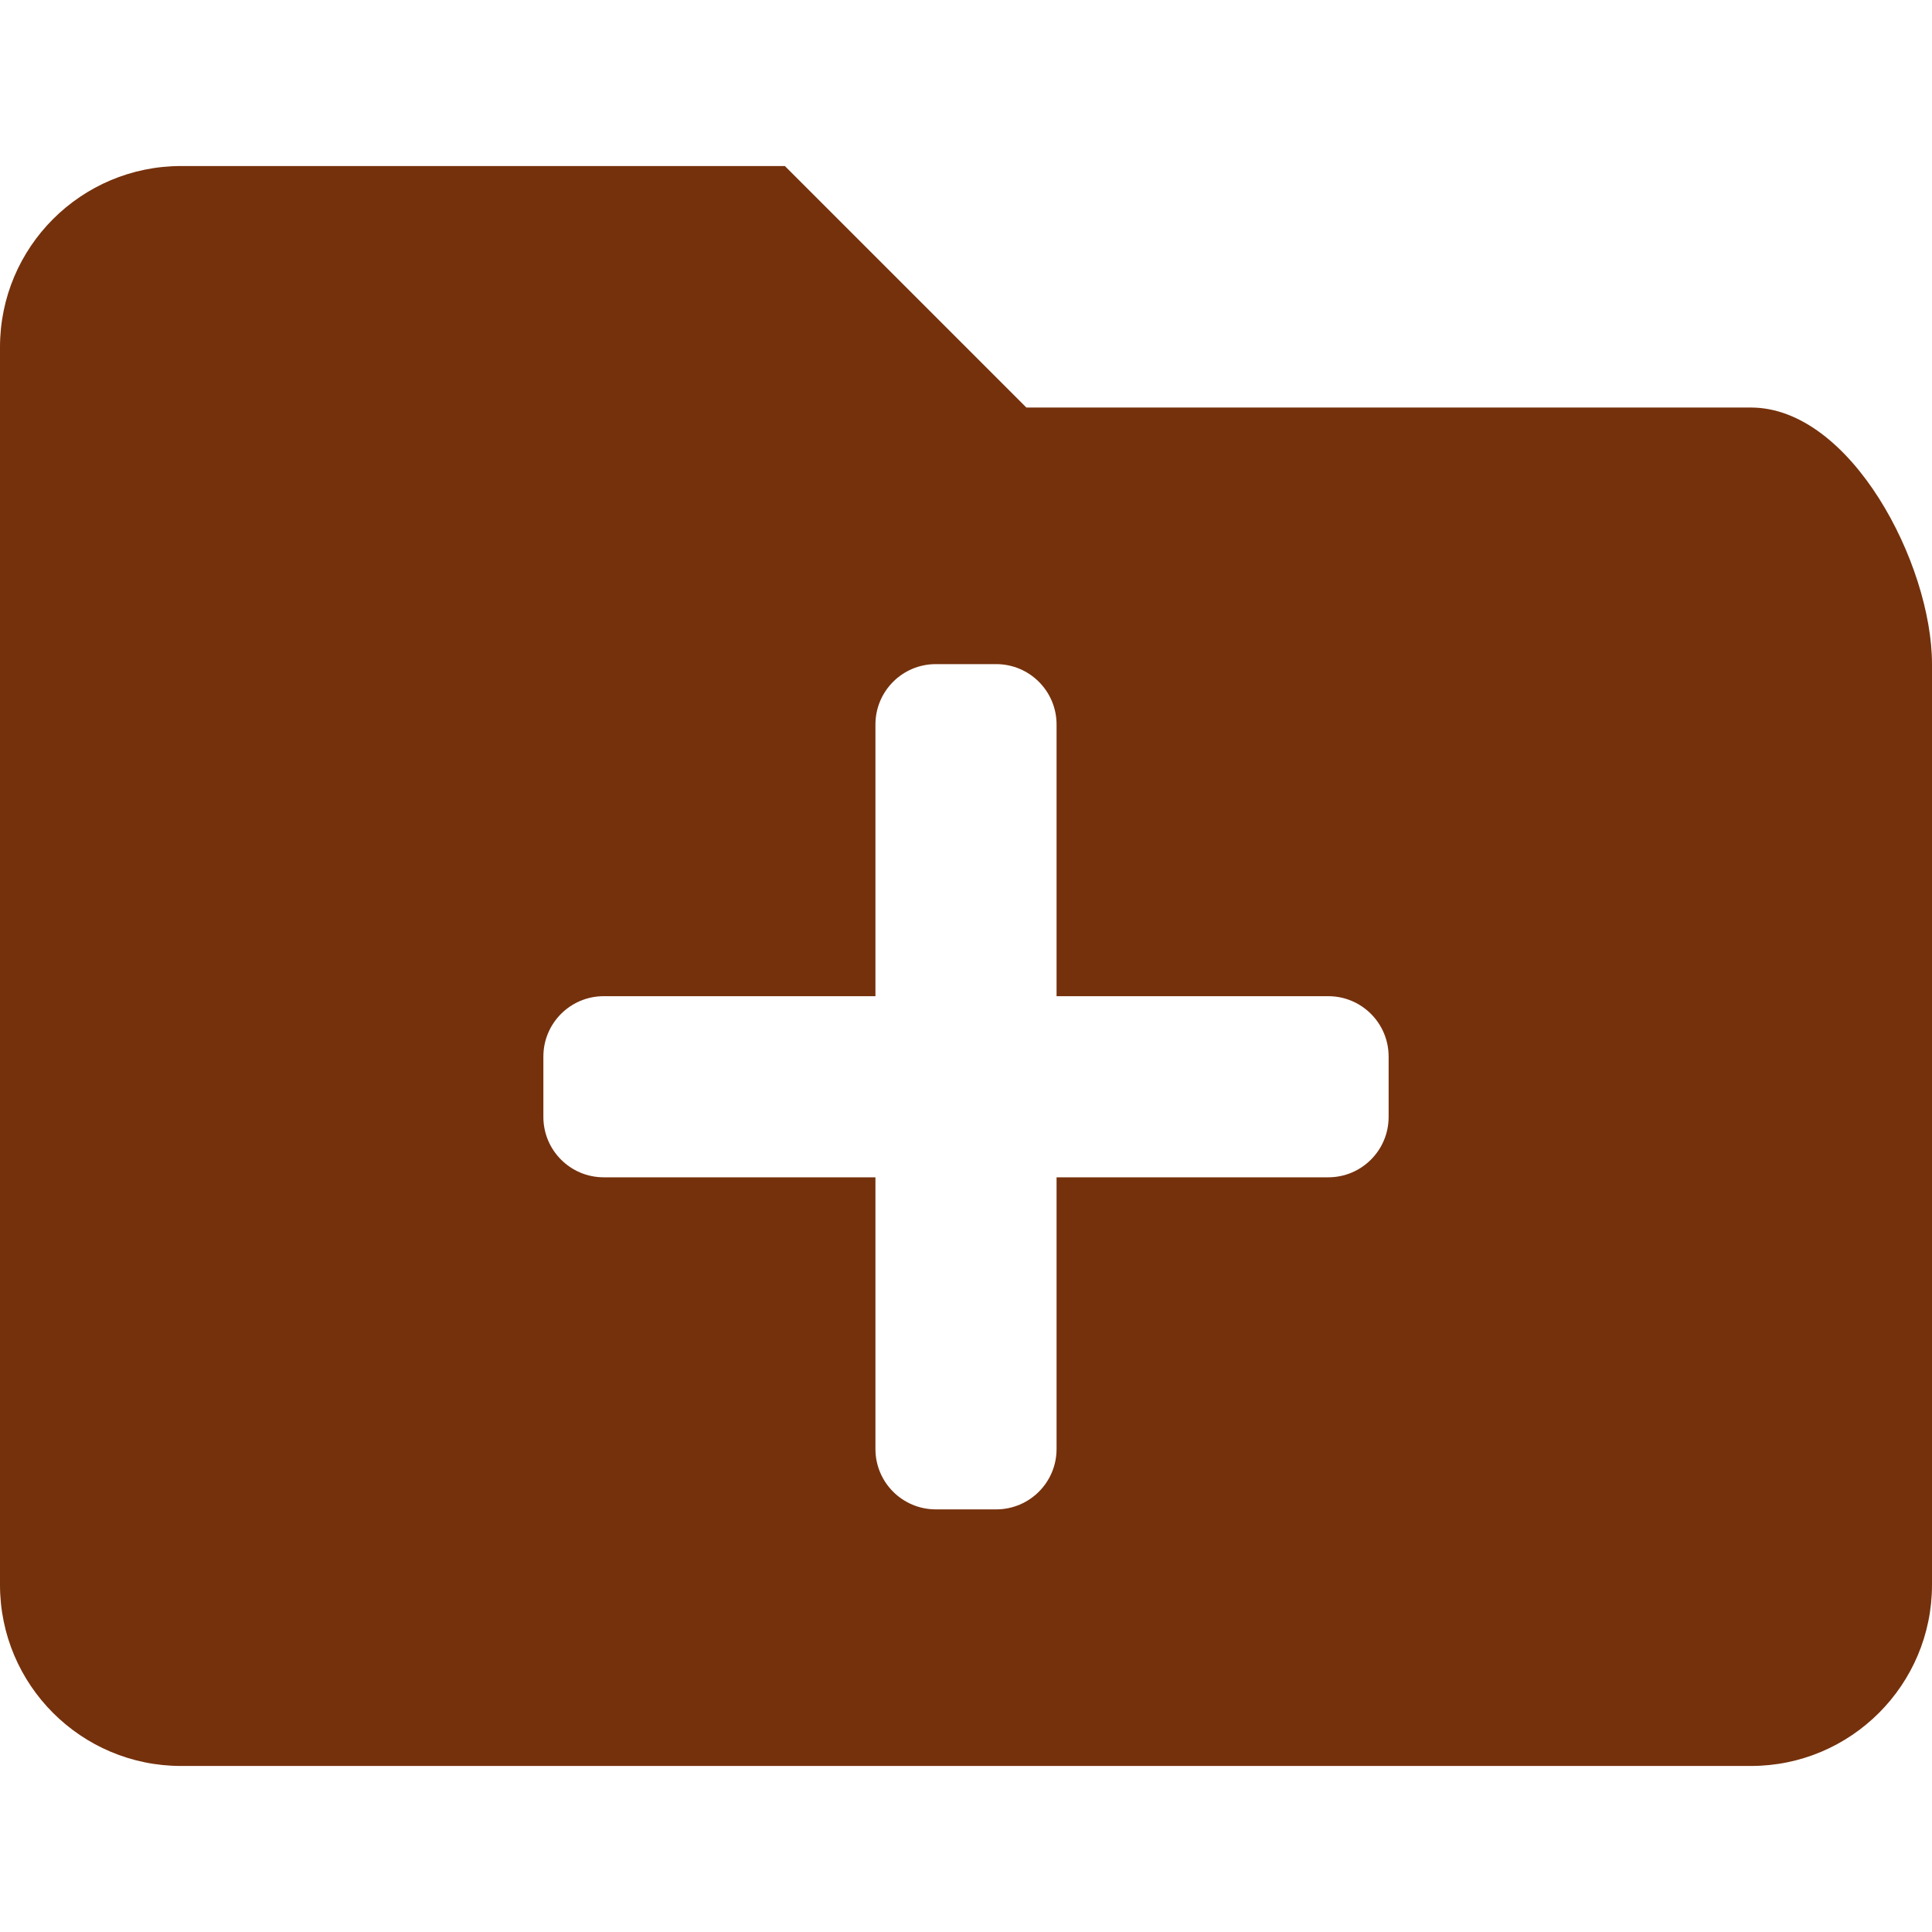<svg xmlns="http://www.w3.org/2000/svg" viewBox="0 0 512 512">
<path fill="#75310C" d="M464,108H272l-64-64H48C21.49,44,0,65.49,0,92v328c0,26.51,21.49,48,48,48h416c26.51,0,48-21.49,48-48V176
	C512,149.49,490.51,108,464,108z M368,296c0,8.84-7.16,16-16,16h-72v72c0,8.84-7.16,16-16,16h-16c-8.84,0-16-7.16-16-16v-72h-72
	c-8.84,0-16-7.16-16-16v-16c0-8.84,7.16-16,16-16h72v-72c0-8.84,7.16-16,16-16h16c8.84,0,16,7.16,16,16v72h72c8.84,0,16,7.16,16,16
	V296z"/>
</svg>
